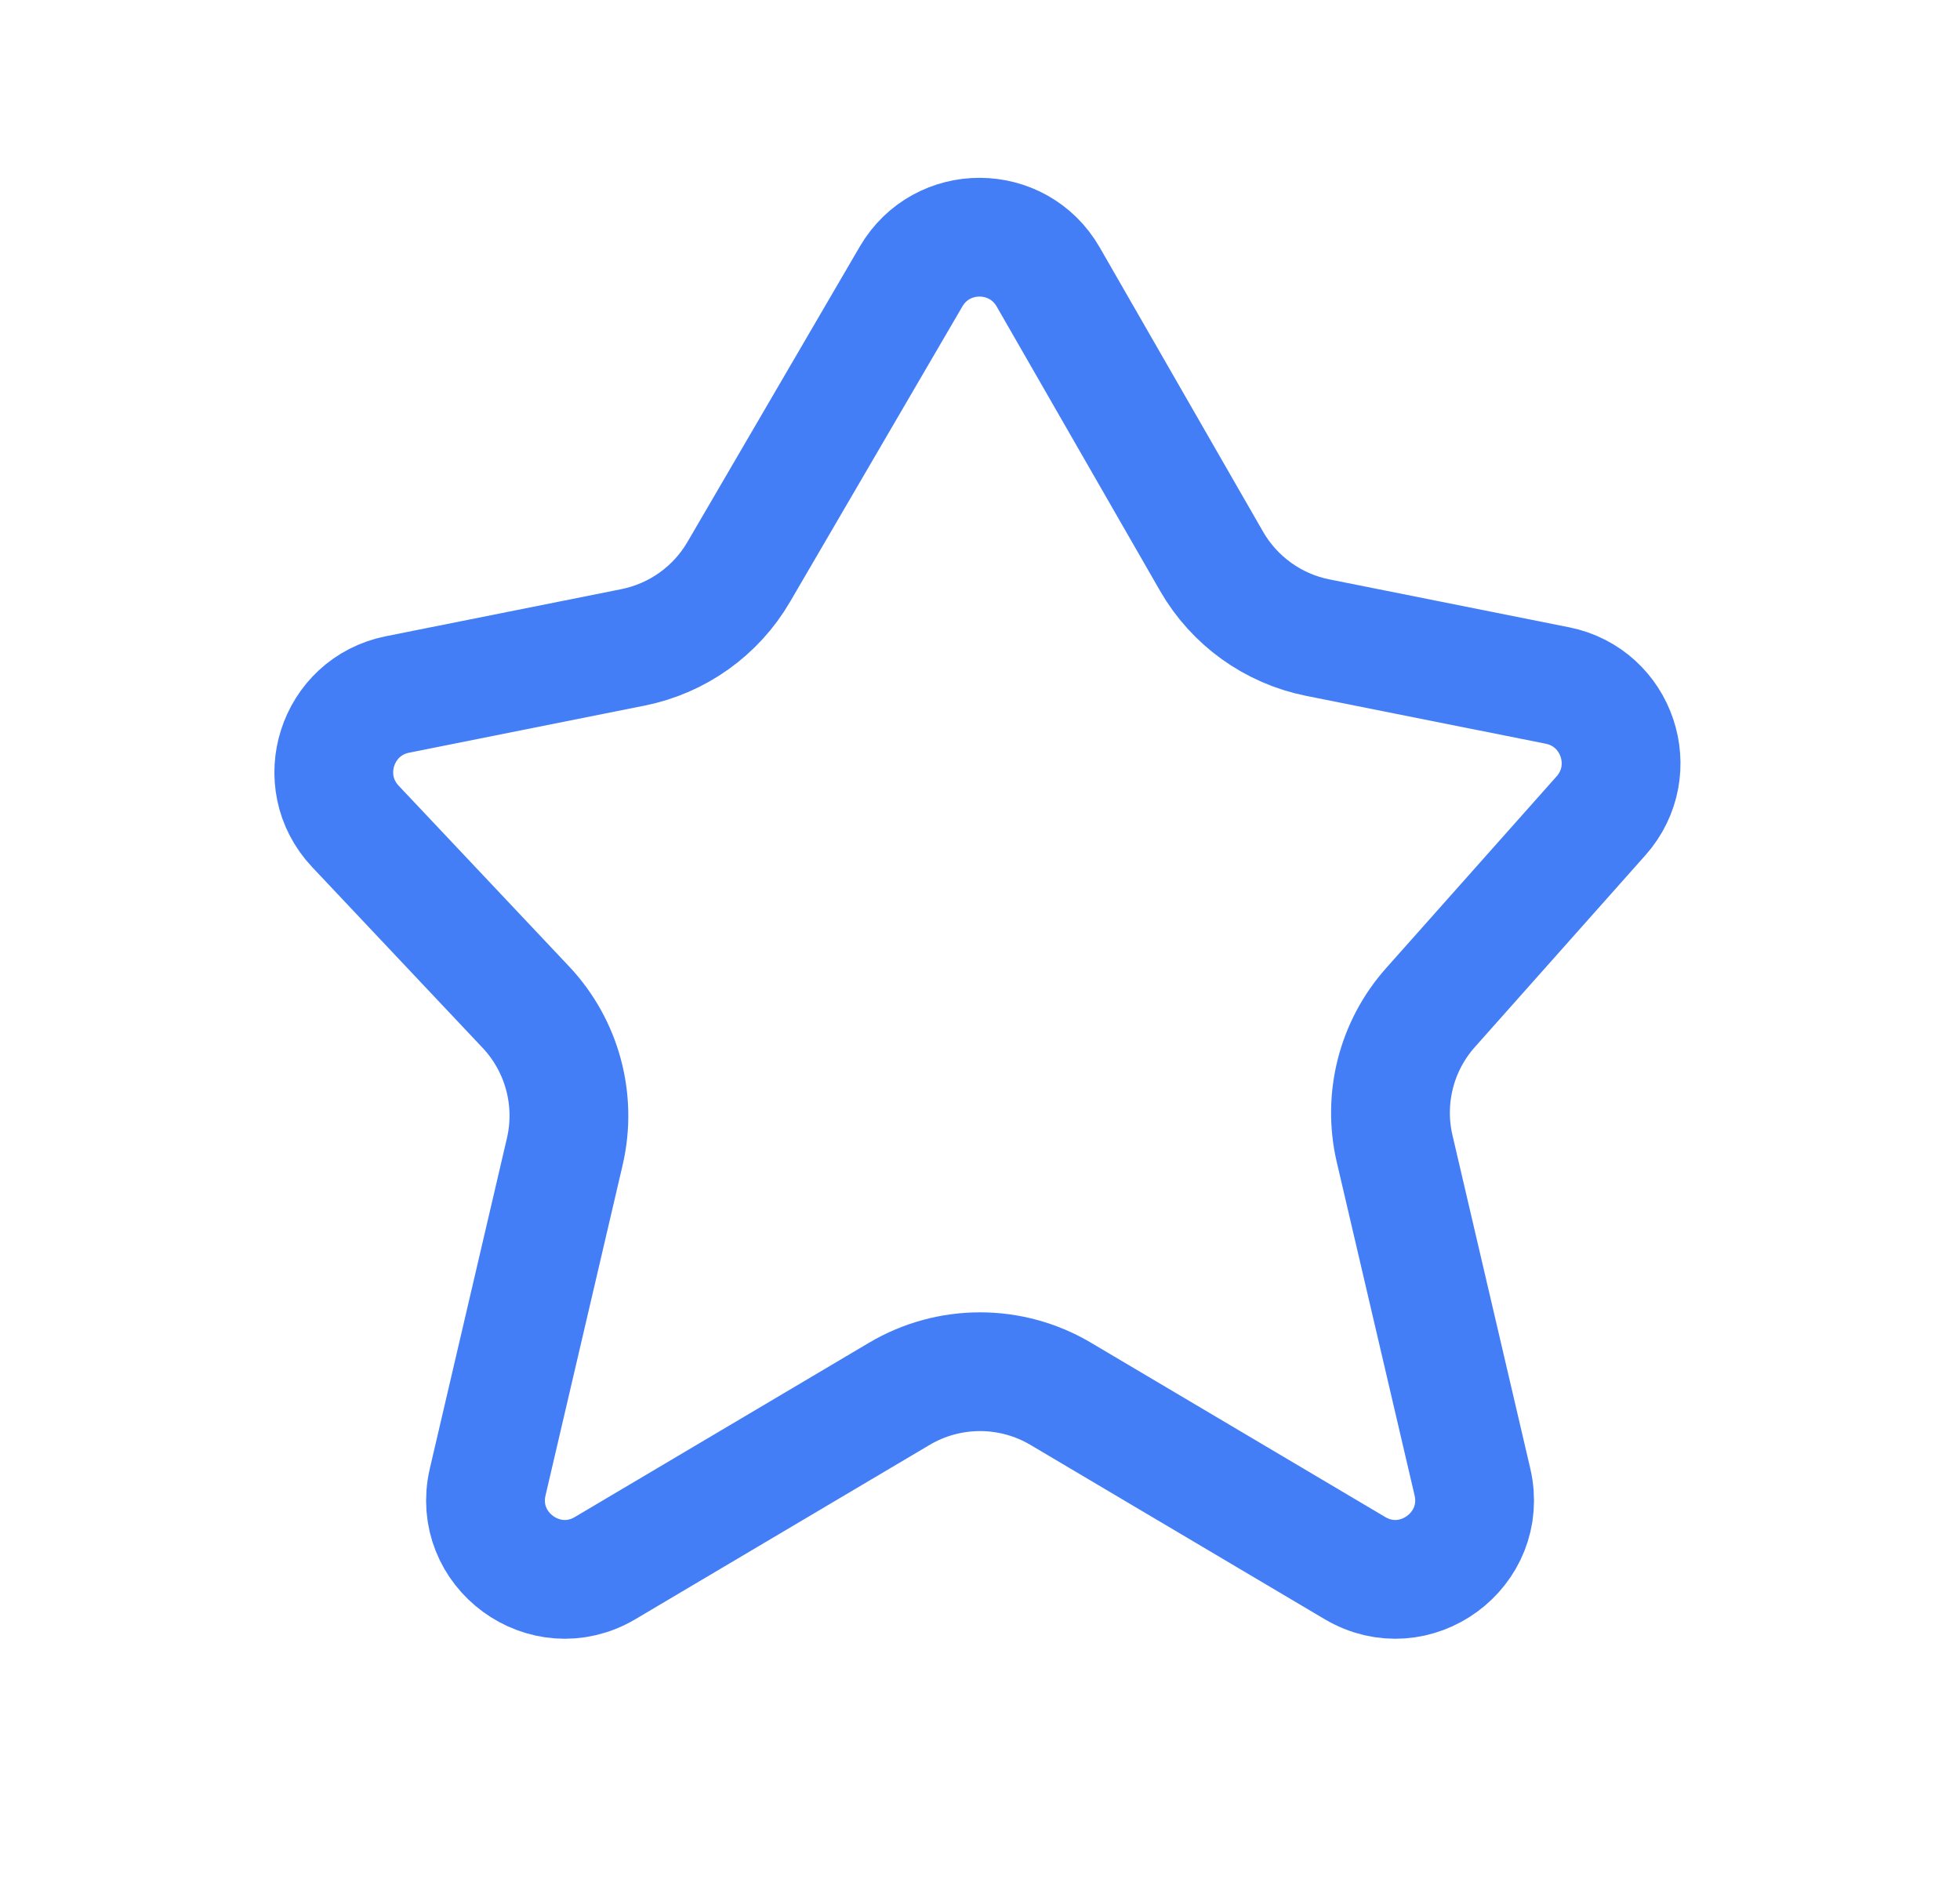 <svg width="33" height="32" viewBox="0 0 33 32" fill="none" xmlns="http://www.w3.org/2000/svg">
<g id="Icon">
<path id="Icon_2" d="M20.398 9.451L17.648 4.664C17.137 3.775 15.857 3.771 15.34 4.656L12.438 9.631C12.054 10.29 11.406 10.752 10.658 10.902L6.693 11.695C5.666 11.9 5.266 13.155 5.984 13.917L8.852 16.959C9.465 17.609 9.712 18.524 9.509 19.394L8.211 24.957C7.944 26.101 9.179 27.006 10.189 26.407L15.141 23.473C15.979 22.976 17.022 22.976 17.86 23.473L22.812 26.407C23.823 27.006 25.057 26.101 24.791 24.957L23.481 19.345C23.284 18.502 23.509 17.615 24.085 16.968L26.956 13.738C27.64 12.968 27.231 11.746 26.221 11.544L22.187 10.738C21.433 10.587 20.781 10.118 20.398 9.451Z" stroke="#437EF7" stroke-width="2" stroke-miterlimit="10"/>
</g>
</svg>
